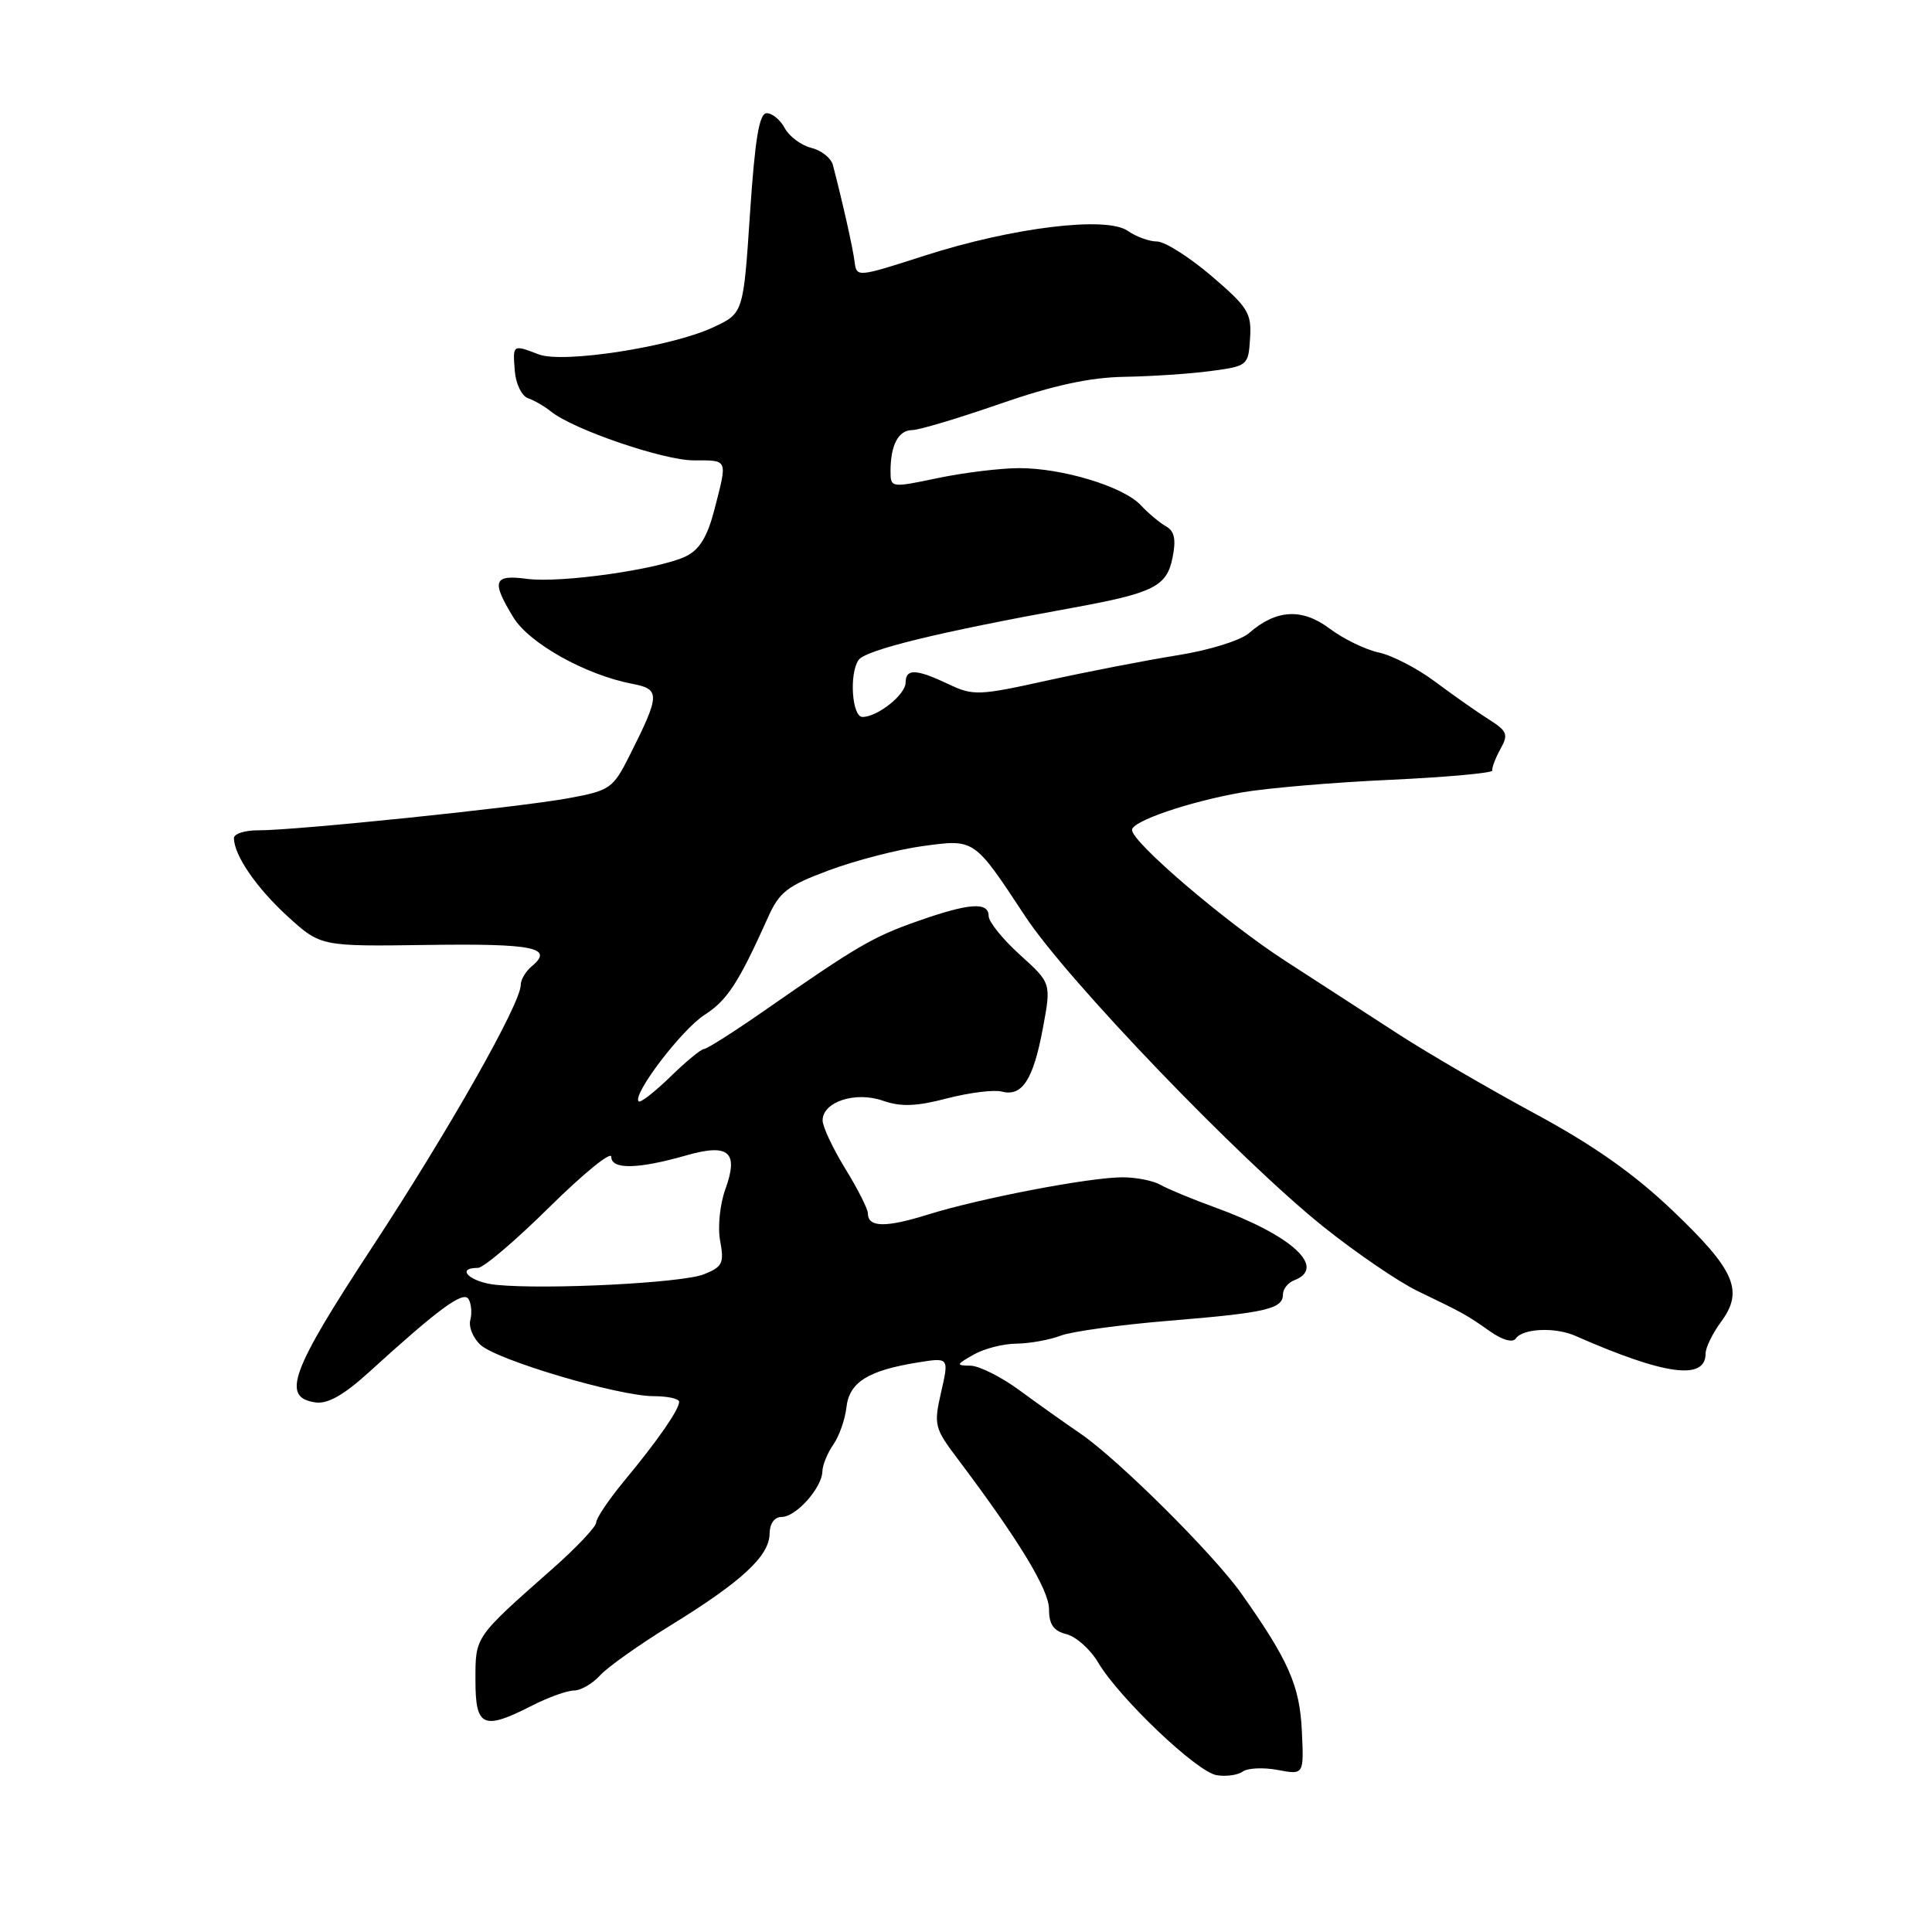 <?xml version="1.0" encoding="UTF-8" standalone="no"?>
<!DOCTYPE svg PUBLIC "-//W3C//DTD SVG 1.1//EN" "http://www.w3.org/Graphics/SVG/1.1/DTD/svg11.dtd" >
<svg xmlns="http://www.w3.org/2000/svg" xmlns:xlink="http://www.w3.org/1999/xlink" version="1.1" viewBox="0 0 256 256">
 <g >
 <path fill="currentColor"
d=" M 169.31 234.53 C 172.78 235.18 172.78 235.18 172.50 229.34 C 172.22 223.35 170.75 220.02 164.50 211.17 C 160.82 205.96 148.20 193.41 143.19 189.98 C 141.16 188.59 137.52 186.01 135.10 184.23 C 132.68 182.45 129.75 180.98 128.60 180.96 C 126.64 180.93 126.67 180.83 129.00 179.50 C 130.38 178.71 132.93 178.05 134.68 178.04 C 136.44 178.02 139.08 177.54 140.55 176.98 C 142.03 176.42 148.52 175.53 154.98 175.00 C 167.80 173.95 170.00 173.44 170.00 171.50 C 170.00 170.79 170.68 169.95 171.50 169.64 C 175.85 167.97 171.19 163.69 161.00 159.99 C 157.97 158.89 154.72 157.54 153.76 156.99 C 152.81 156.45 150.56 156.00 148.76 156.00 C 144.44 155.99 129.90 158.77 122.98 160.93 C 117.34 162.69 115.00 162.65 115.00 160.78 C 115.00 160.20 113.65 157.53 112.00 154.85 C 110.35 152.16 109.00 149.29 109.00 148.46 C 109.00 146.00 113.34 144.57 116.99 145.85 C 119.38 146.68 121.41 146.61 125.49 145.54 C 128.44 144.78 131.70 144.37 132.75 144.64 C 135.44 145.35 136.92 143.06 138.19 136.23 C 139.30 130.27 139.30 130.27 135.15 126.52 C 132.87 124.46 131.00 122.14 131.00 121.38 C 131.00 119.47 128.42 119.65 121.64 122.04 C 115.67 124.13 113.63 125.32 101.23 133.95 C 97.24 136.73 93.66 139.00 93.28 139.00 C 92.90 139.00 90.89 140.66 88.81 142.69 C 86.73 144.71 84.85 146.17 84.62 145.94 C 83.76 145.04 90.33 136.42 93.35 134.48 C 96.36 132.55 97.86 130.25 101.75 121.59 C 103.27 118.18 104.32 117.37 109.87 115.31 C 113.37 114.01 118.92 112.57 122.20 112.12 C 129.19 111.17 129.01 111.05 135.83 121.39 C 141.39 129.85 164.31 153.70 175.36 162.55 C 179.69 166.01 185.31 169.85 187.86 171.08 C 194.03 174.05 194.29 174.20 197.45 176.42 C 199.07 177.56 200.44 177.95 200.84 177.37 C 201.76 176.02 206.06 175.82 208.75 177.01 C 220.59 182.22 226.00 182.96 226.00 179.35 C 226.00 178.56 226.93 176.66 228.06 175.13 C 231.09 171.03 229.89 168.28 221.62 160.40 C 216.55 155.56 211.13 151.74 203.44 147.59 C 197.43 144.34 189.35 139.64 185.50 137.16 C 181.65 134.67 174.82 130.25 170.32 127.33 C 162.36 122.17 150.00 111.61 150.00 109.97 C 150.00 108.81 157.52 106.24 164.50 105.01 C 167.80 104.43 176.66 103.67 184.20 103.33 C 191.73 102.98 197.83 102.42 197.74 102.10 C 197.65 101.77 198.13 100.50 198.80 99.28 C 199.90 97.31 199.73 96.88 197.27 95.32 C 195.75 94.36 192.56 92.12 190.19 90.35 C 187.83 88.58 184.45 86.83 182.69 86.46 C 180.94 86.09 178.01 84.66 176.19 83.30 C 172.54 80.55 169.11 80.74 165.50 83.89 C 164.38 84.87 160.19 86.17 156.00 86.83 C 151.88 87.49 144.15 88.99 138.82 90.16 C 129.69 92.18 128.95 92.21 125.67 90.65 C 121.40 88.62 120.00 88.57 120.00 90.44 C 120.00 92.04 116.28 95.00 114.28 95.00 C 112.89 95.00 112.50 89.25 113.77 87.45 C 114.70 86.12 124.42 83.74 142.00 80.56 C 152.88 78.58 154.61 77.72 155.37 73.88 C 155.86 71.47 155.62 70.37 154.50 69.74 C 153.66 69.27 152.16 68.01 151.17 66.95 C 148.86 64.47 140.79 62.02 135.00 62.03 C 132.53 62.04 127.69 62.63 124.25 63.35 C 118.05 64.65 118.00 64.64 118.00 62.41 C 118.00 58.98 119.04 57.00 120.86 56.99 C 121.76 56.99 127.00 55.42 132.50 53.51 C 139.60 51.05 144.39 50.01 149.00 49.93 C 152.57 49.87 157.73 49.53 160.46 49.16 C 165.32 48.51 165.42 48.43 165.64 44.82 C 165.86 41.49 165.36 40.70 160.53 36.57 C 157.59 34.06 154.34 32.00 153.31 32.00 C 152.29 32.00 150.54 31.36 149.43 30.59 C 146.61 28.61 134.17 30.13 122.50 33.88 C 113.51 36.77 113.50 36.77 113.23 34.63 C 112.99 32.77 111.68 26.92 110.36 21.85 C 110.12 20.94 108.83 19.92 107.49 19.59 C 106.15 19.25 104.58 18.08 103.99 16.99 C 103.41 15.89 102.33 15.00 101.60 15.00 C 100.60 15.00 100.05 18.33 99.38 28.25 C 98.50 41.50 98.50 41.50 94.53 43.36 C 89.02 45.95 74.62 48.19 71.39 46.96 C 67.92 45.64 67.94 45.62 68.21 49.12 C 68.34 50.84 69.12 52.47 69.97 52.77 C 70.81 53.06 72.17 53.85 73.00 54.52 C 75.93 56.90 87.90 61.00 91.92 61.00 C 96.52 61.00 96.41 60.75 94.67 67.50 C 93.74 71.11 92.69 72.84 90.89 73.71 C 87.30 75.45 74.28 77.30 69.81 76.70 C 65.38 76.11 65.08 76.98 68.02 81.80 C 70.12 85.25 77.61 89.43 83.78 90.61 C 87.51 91.32 87.48 92.04 83.43 100.10 C 81.22 104.49 80.85 104.75 75.31 105.77 C 68.67 106.99 39.13 110.04 34.25 110.02 C 32.46 110.01 31.00 110.47 31.00 111.05 C 31.00 113.32 34.00 117.68 38.15 121.46 C 42.50 125.41 42.50 125.41 56.69 125.21 C 70.68 125.01 73.43 125.57 70.49 128.01 C 69.67 128.69 69.00 129.81 69.00 130.51 C 69.00 132.97 59.52 149.71 49.27 165.33 C 38.50 181.74 37.25 185.18 41.81 185.83 C 43.42 186.06 45.57 184.84 48.88 181.83 C 58.15 173.39 61.39 171.01 62.08 172.13 C 62.45 172.73 62.56 173.98 62.32 174.90 C 62.07 175.82 62.69 177.32 63.69 178.22 C 65.94 180.25 81.99 185.00 86.61 185.00 C 88.48 185.00 90.00 185.34 89.99 185.75 C 89.98 186.79 87.18 190.84 82.75 196.18 C 80.69 198.67 79.00 201.17 79.00 201.73 C 79.00 202.29 76.41 205.04 73.25 207.83 C 62.82 217.05 63.00 216.79 63.00 222.66 C 63.00 228.85 64.02 229.31 70.50 226.00 C 72.66 224.90 75.16 224.00 76.06 224.00 C 76.95 224.00 78.50 223.11 79.49 222.02 C 80.47 220.92 84.71 217.92 88.89 215.35 C 98.26 209.58 101.94 206.18 101.97 203.25 C 101.99 201.87 102.62 201.00 103.59 201.00 C 105.48 201.00 108.92 197.14 108.97 194.97 C 108.99 194.13 109.64 192.54 110.41 191.43 C 111.19 190.32 111.98 188.08 112.16 186.46 C 112.54 183.15 115.01 181.60 121.63 180.53 C 125.75 179.87 125.75 179.87 124.71 184.44 C 123.71 188.79 123.82 189.23 126.86 193.26 C 134.95 203.99 139.00 210.65 139.00 213.22 C 139.00 215.25 139.60 216.11 141.32 216.54 C 142.60 216.87 144.48 218.55 145.51 220.29 C 148.30 225.00 158.59 234.80 161.21 235.22 C 162.47 235.43 164.03 235.21 164.67 234.74 C 165.32 234.27 167.41 234.17 169.31 234.53 Z  M 65.75 170.25 C 62.31 169.91 60.26 168.00 63.33 168.00 C 64.07 168.00 68.34 164.36 72.83 159.92 C 77.33 155.48 81.00 152.49 81.00 153.28 C 81.00 154.99 84.50 154.93 90.88 153.11 C 96.58 151.47 97.91 152.61 96.11 157.59 C 95.39 159.57 95.08 162.63 95.43 164.45 C 95.97 167.37 95.73 167.87 93.27 168.85 C 90.42 170.00 72.41 170.91 65.75 170.25 Z "/>
</g>
</svg>